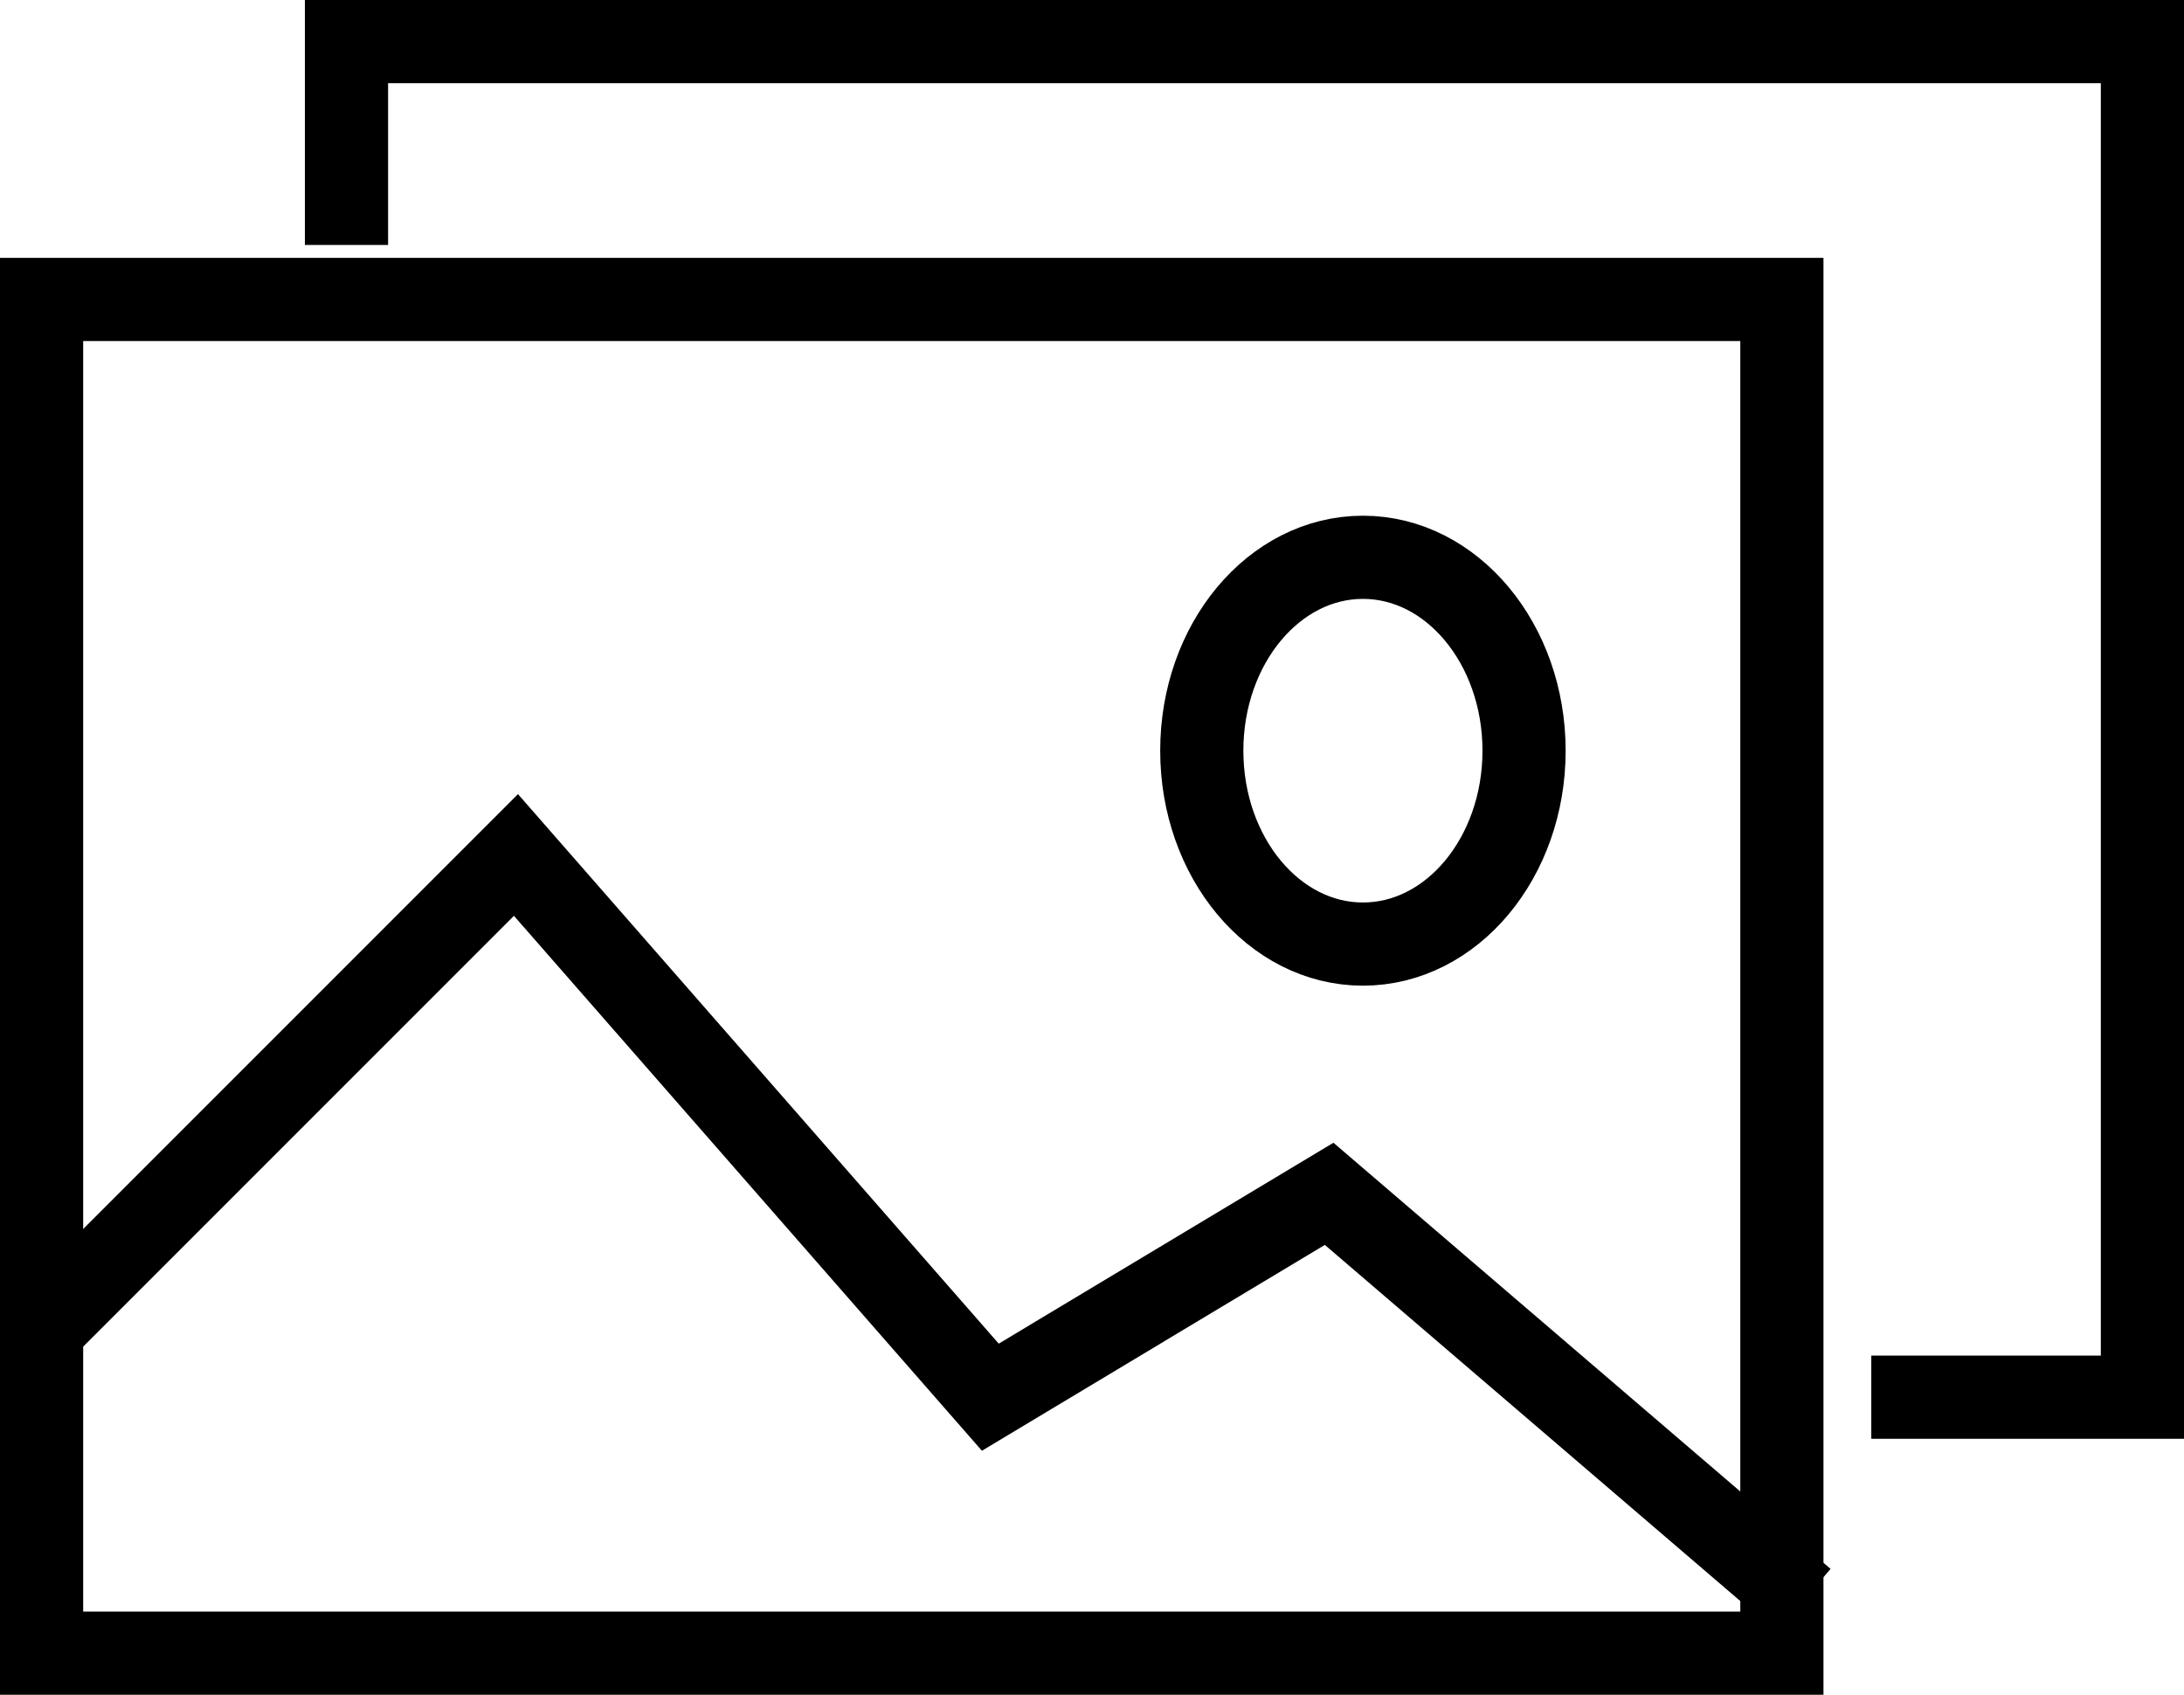 <svg xmlns="http://www.w3.org/2000/svg" width="21.008" height="16.3" viewBox="0 0 21.008 16.3"><g transform="translate(-23.303 -360.1)"><g transform="translate(22.703 352.5)"><g transform="translate(1 10.48)"><rect width="16.74" height="13.02" transform="translate(0 0)" fill="none" stroke="#000" stroke-miterlimit="10" stroke-width="0.8"/></g><path d="M10,9.956V8H27.275V21.038H24.667" transform="translate(-6.067)" fill="none" stroke="#000" stroke-miterlimit="10" stroke-width="0.8"/><path d="M1,36.563,5.563,32l4.563,5.215,3.259-1.956,4.563,3.911" transform="translate(0 -16.177)" fill="none" stroke="#000" stroke-miterlimit="10" stroke-width="0.8"/><ellipse cx="1.55" cy="1.86" rx="1.55" ry="1.86" transform="translate(12.16 12.96)" fill="none" stroke="#000" stroke-miterlimit="10" stroke-width="0.8"/></g></g></svg>